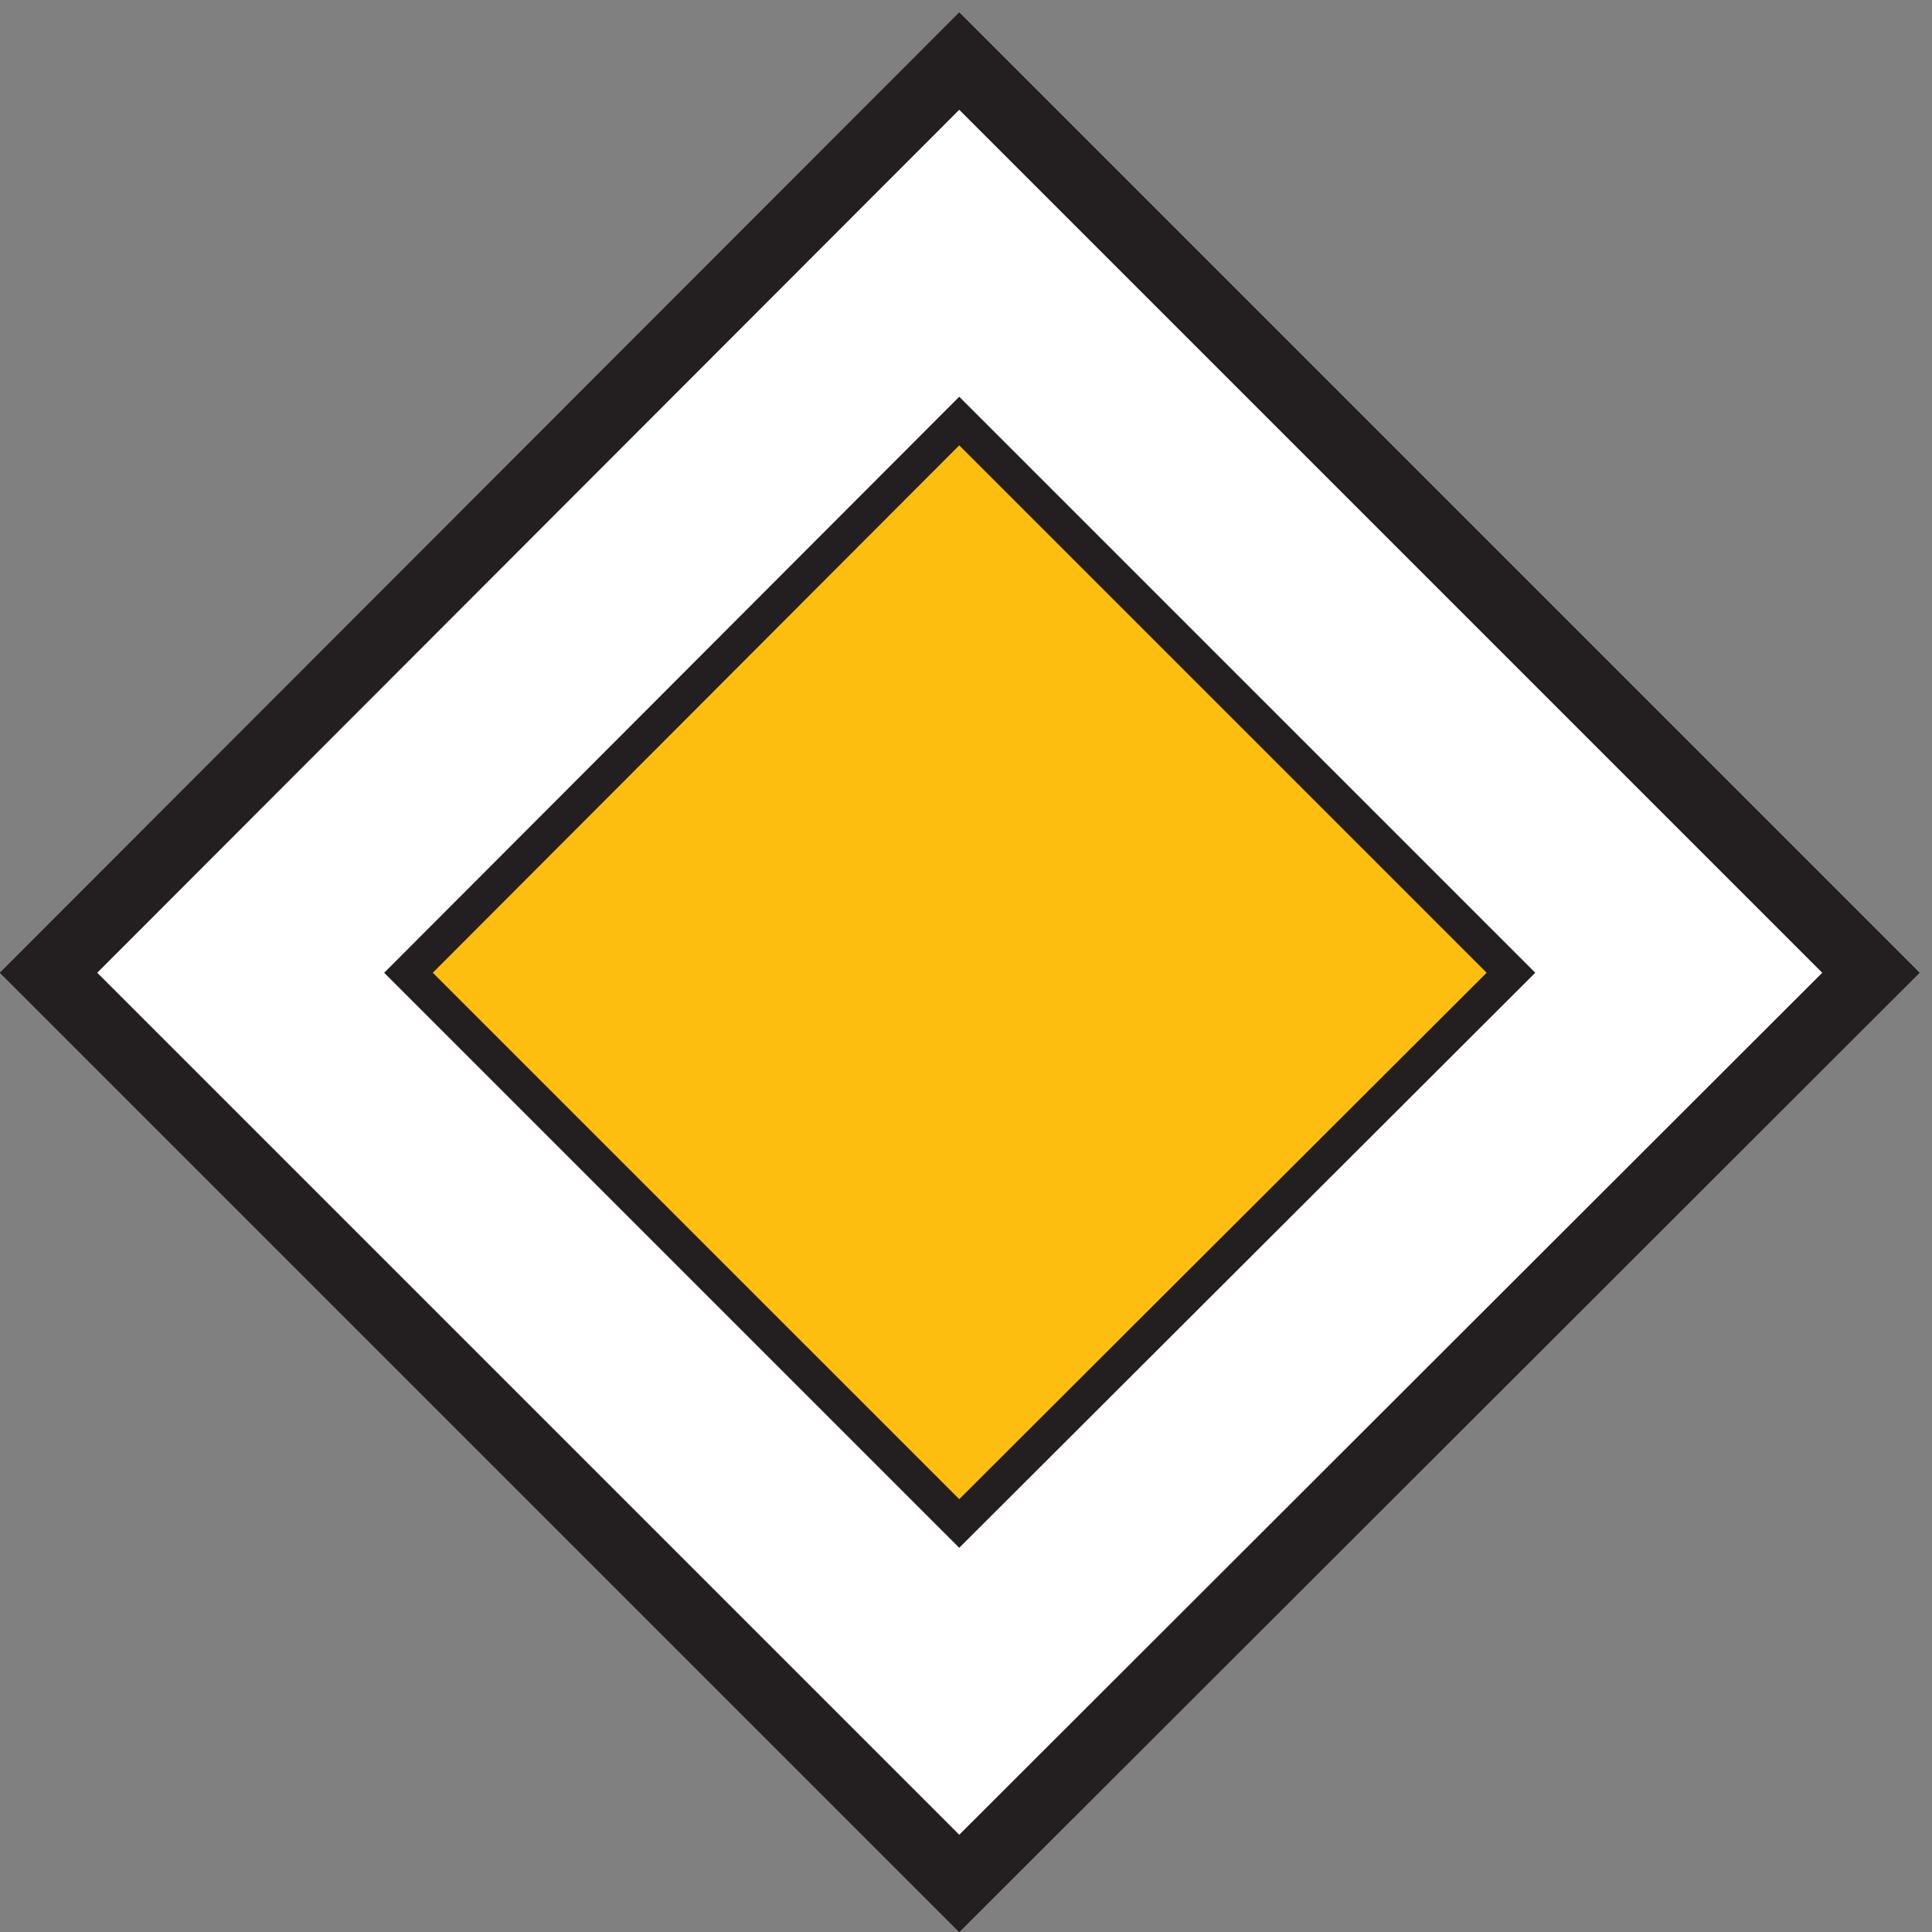 <?xml version="1.0" encoding="UTF-8" standalone="no"?>
<!DOCTYPE svg PUBLIC "-//W3C//DTD SVG 1.1//EN" "http://www.w3.org/Graphics/SVG/1.1/DTD/svg11.dtd">
<svg width="100%" height="100%" viewBox="0 0 143 143" version="1.1" xmlns="http://www.w3.org/2000/svg" xmlns:xlink="http://www.w3.org/1999/xlink" xml:space="preserve" xmlns:serif="http://www.serif.com/" style="fill-rule:evenodd;clip-rule:evenodd;stroke-miterlimit:2;">
    <rect x="0" y="0" width="143" height="143" fill="#808080" stroke="none"/>
    <g>
        <path d="M0.151,72L71,1.08L141.92,72L71,142.848L0.151,72Z" style="fill:none;stroke:rgb(35,31,32);stroke-width:0.22px;"/>
        <path d="M71,142.848L0.151,72L71,1.08L141.92,72L71,142.848Z" style="fill:rgb(35,31,32);fill-rule:nonzero;"/>
        <path d="M71,142.848L0.151,72L71,1.08L141.92,72L71,142.848Z" style="fill:none;stroke:rgb(35,31,32);stroke-width:0.22px;"/>
        <path d="M7.352,72L71,8.281L134.72,72L71,135.648L7.352,72Z" style="fill:white;fill-rule:nonzero;"/>
        <path d="M7.352,72L71,8.281L134.72,72L71,135.648L7.352,72Z" style="fill:none;stroke:white;stroke-width:0.22px;"/>
        <path d="M28.591,72L71,29.52L113.48,72L71,114.408L28.591,72Z" style="fill:rgb(35,31,32);fill-rule:nonzero;"/>
        <path d="M28.591,72L71,29.52L113.48,72L71,114.408L28.591,72Z" style="fill:none;stroke:rgb(35,31,32);stroke-width:0.22px;"/>
        <path d="M32.191,72L71,33.12L109.88,72L71,110.808L32.191,72Z" style="fill:rgb(254,190,15);fill-rule:nonzero;"/>
        <path d="M32.191,72L71,33.12L109.88,72L71,110.808L32.191,72Z" style="fill:none;stroke:rgb(254,190,15);stroke-width:0.22px;"/>
    </g>
</svg>
